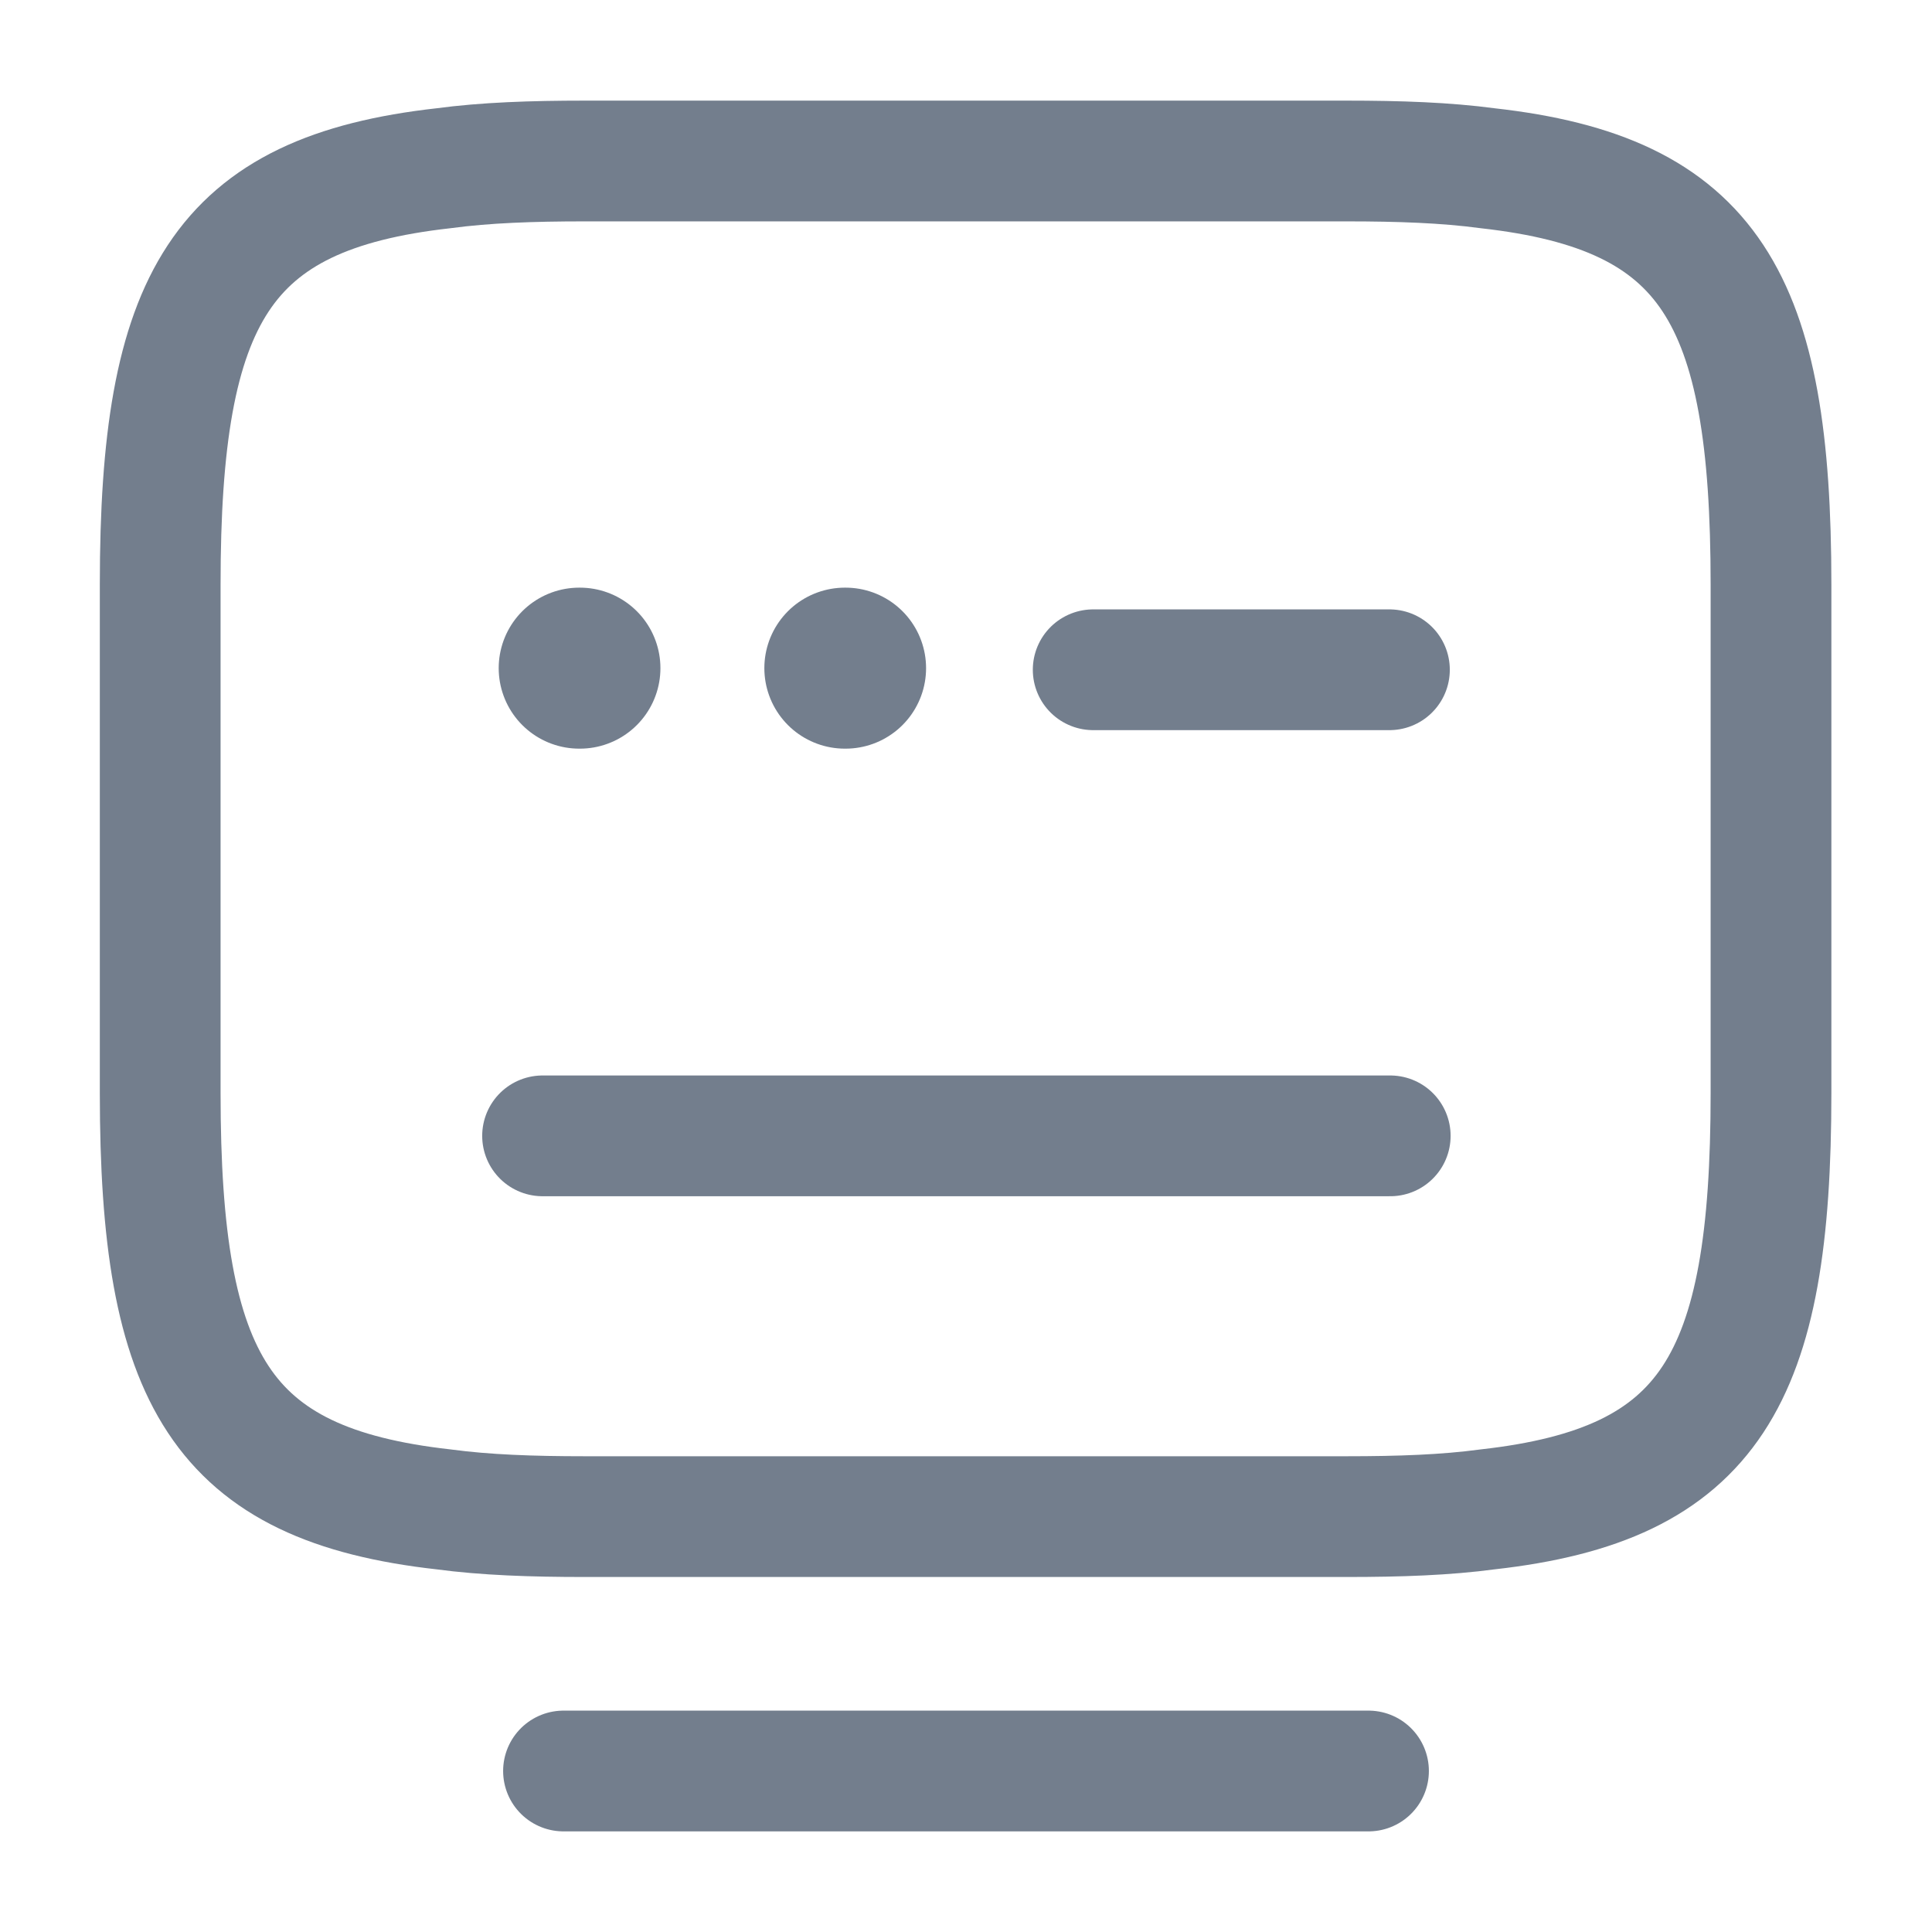 <svg width="24" height="24" viewBox="0 0 24 24" fill="none" xmlns="http://www.w3.org/2000/svg">
<path d="M7.26 2H16.73C17.38 2 17.96 2.02 18.48 2.09C21.25 2.4 22 3.7 22 7.26V13.58C22 17.14 21.25 18.44 18.48 18.75C17.96 18.82 17.39 18.84 16.73 18.84H7.26C6.61 18.84 6.03 18.82 5.51 18.75C2.74 18.44 1.99 17.14 1.99 13.58V7.26C1.99 3.7 2.74 2.4 5.51 2.09C6.03 2.02 6.61 2 7.26 2Z" stroke="#737E8D" stroke-width="1.5" stroke-linecap="round" stroke-linejoin="round"/>
<path d="M13.58 8.32H17.26" stroke="#737E8D" stroke-width="1.5" stroke-linecap="round" stroke-linejoin="round"/>
<path d="M6.74 14.11H6.76H17.27" stroke="#737E8D" stroke-width="1.5" stroke-linecap="round" stroke-linejoin="round"/>
<path d="M7 22H17" stroke="#737E8D" stroke-width="1.5" stroke-linecap="round" stroke-linejoin="round"/>
<path d="M7.195 8.3H7.204" stroke="#737E8D" stroke-width="2" stroke-linecap="round" stroke-linejoin="round"/>
<path d="M10.495 8.3H10.504" stroke="#737E8D" stroke-width="2" stroke-linecap="round" stroke-linejoin="round"/>
</svg>

